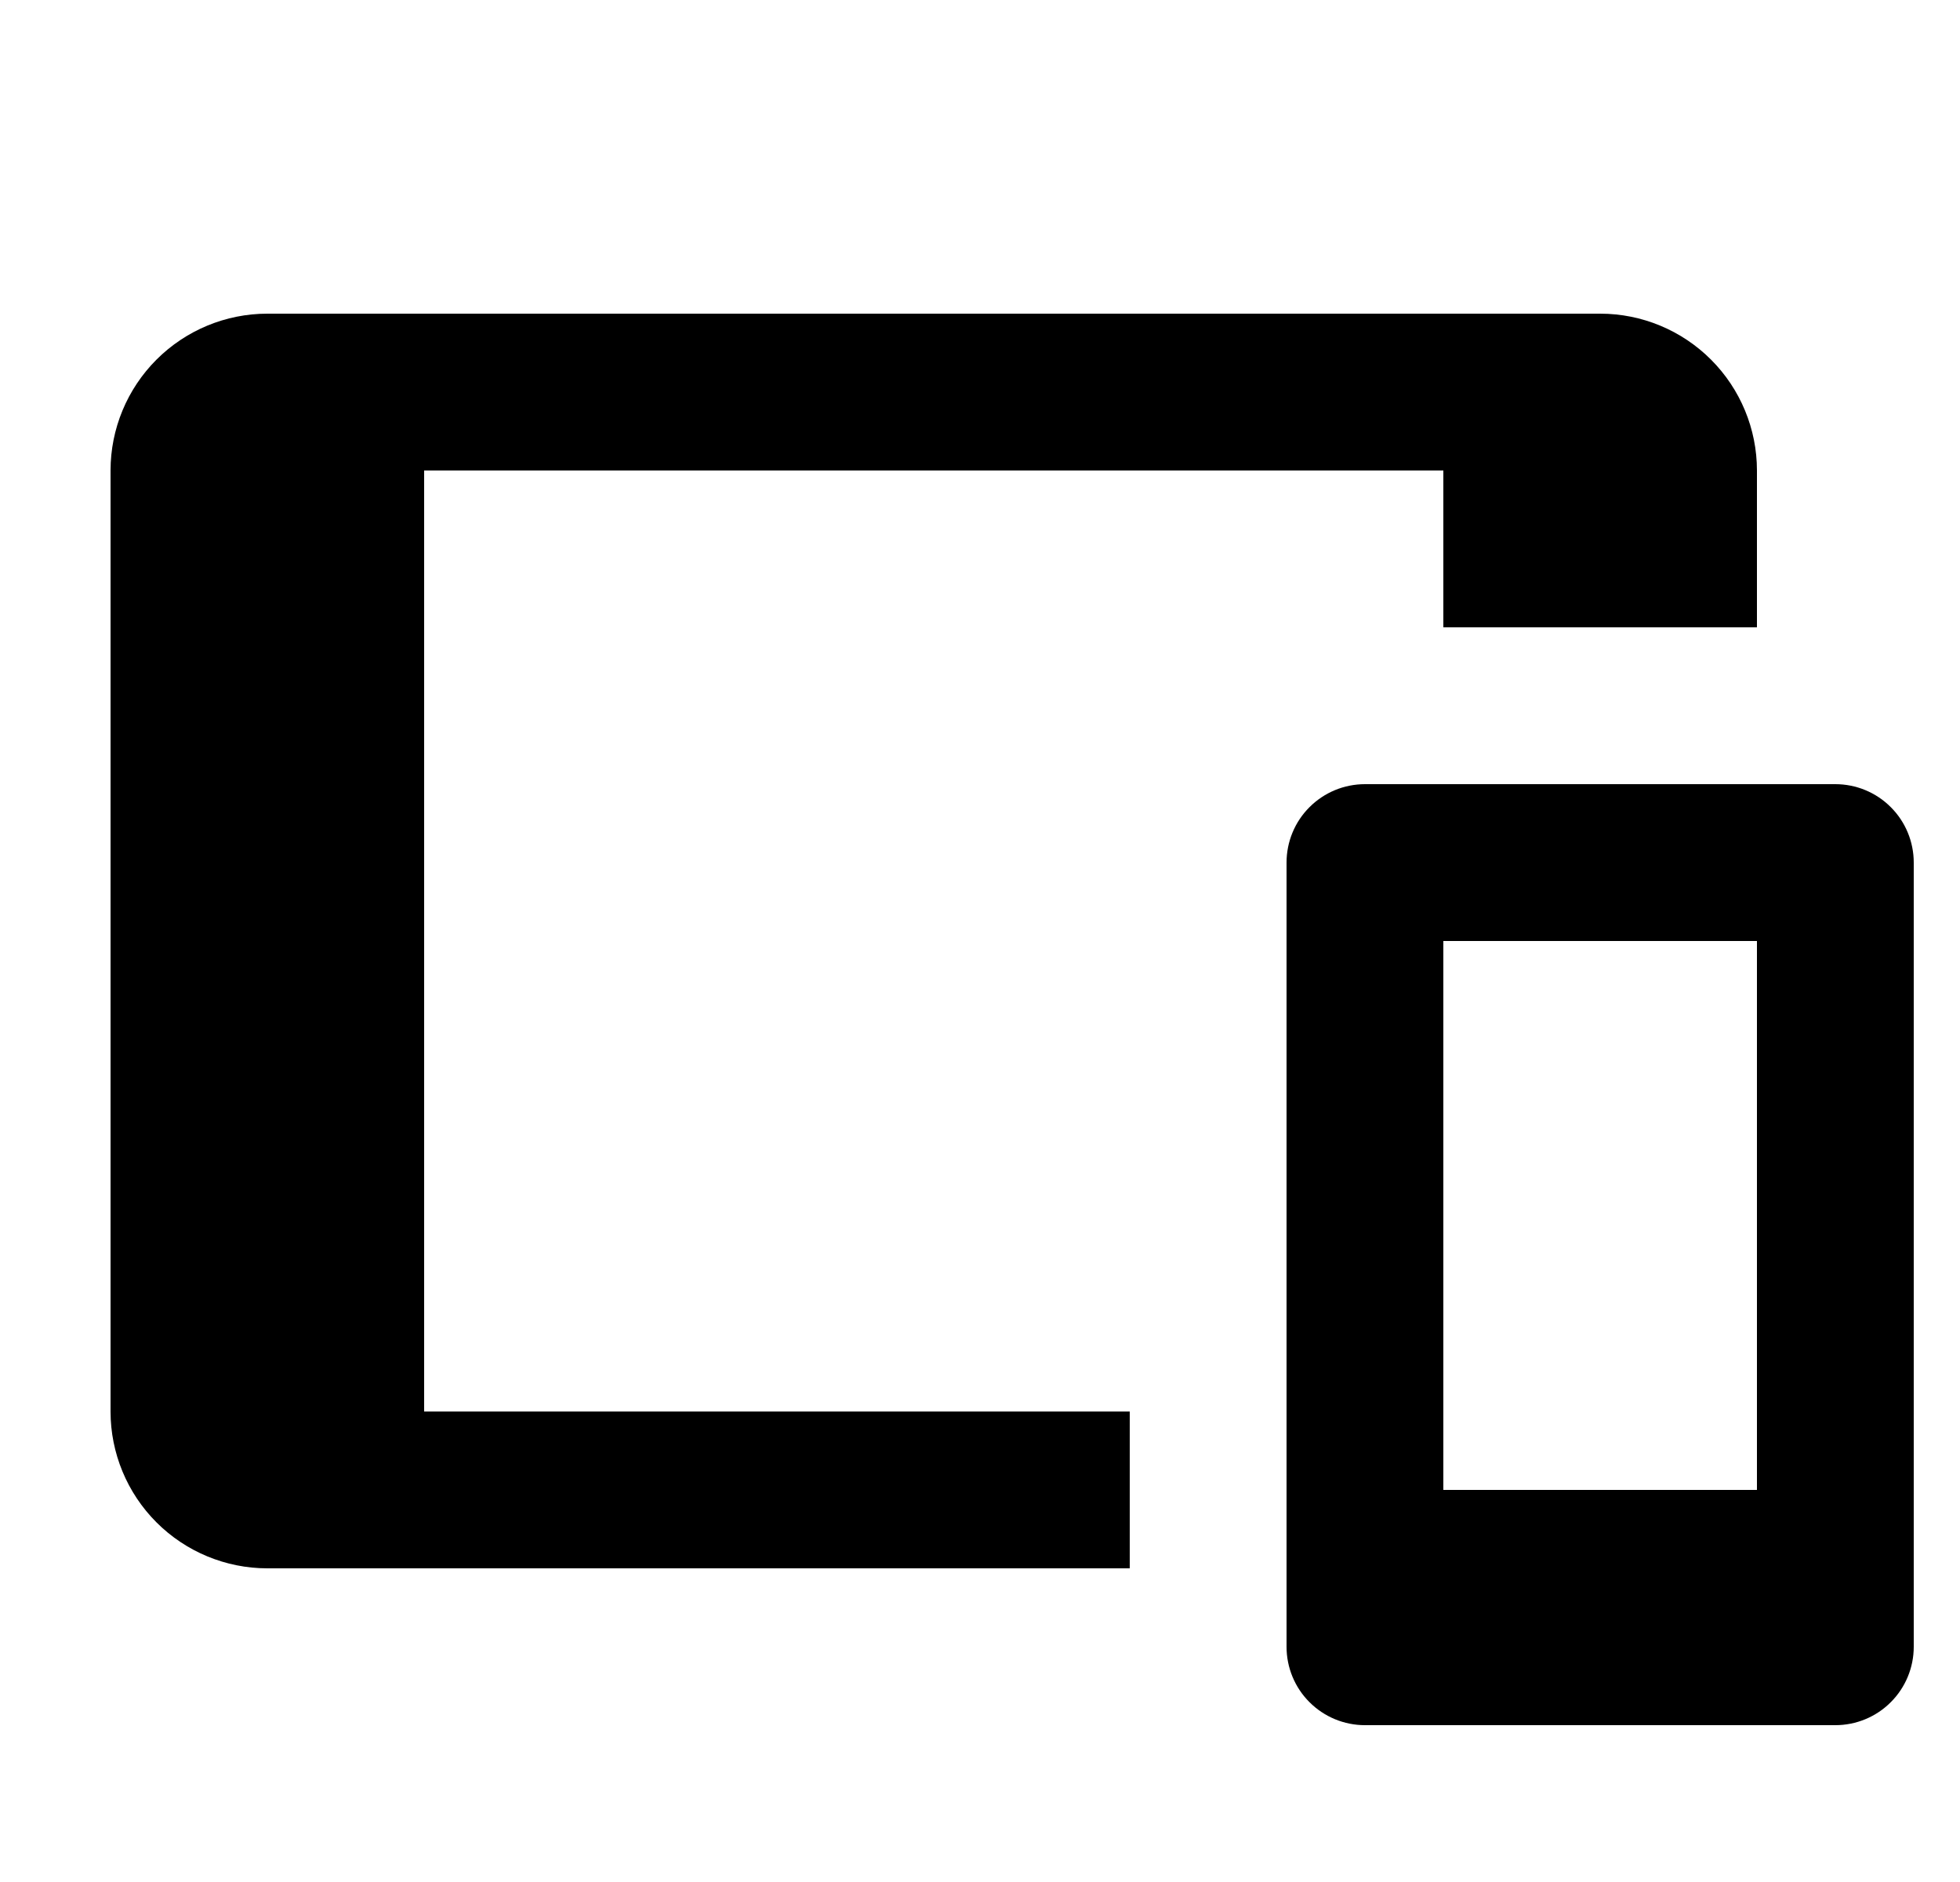 <svg id="1" viewBox="0 0 25 24" xmlns="http://www.w3.org/2000/svg">
<g id="459">
<g id="Group">
<path id="Vector" d="M3.41 4H20.41C20.941 4 21.449 4.211 21.824 4.586C22.199 4.961 22.41 5.47 22.41 6V8H18.41V6H5.41V18H14.41V20H3.41C2.88 20 2.371 19.789 1.996 19.414C1.621 19.039 1.41 18.53 1.41 18V6C1.41 5.47 1.621 4.961 1.996 4.586C2.371 4.211 2.88 4 3.41 4ZM17.41 10H23.41C23.675 10 23.93 10.105 24.117 10.293C24.305 10.48 24.41 10.735 24.41 11V21C24.41 21.265 24.305 21.52 24.117 21.707C23.93 21.895 23.675 22 23.41 22H17.41C17.145 22 16.891 21.895 16.703 21.707C16.515 21.52 16.41 21.265 16.41 21V11C16.41 10.735 16.515 10.48 16.703 10.293C16.891 10.105 17.145 10 17.41 10ZM18.41 12V19H22.41V12H18.41Z"/>
</g>
</g>
</svg>
